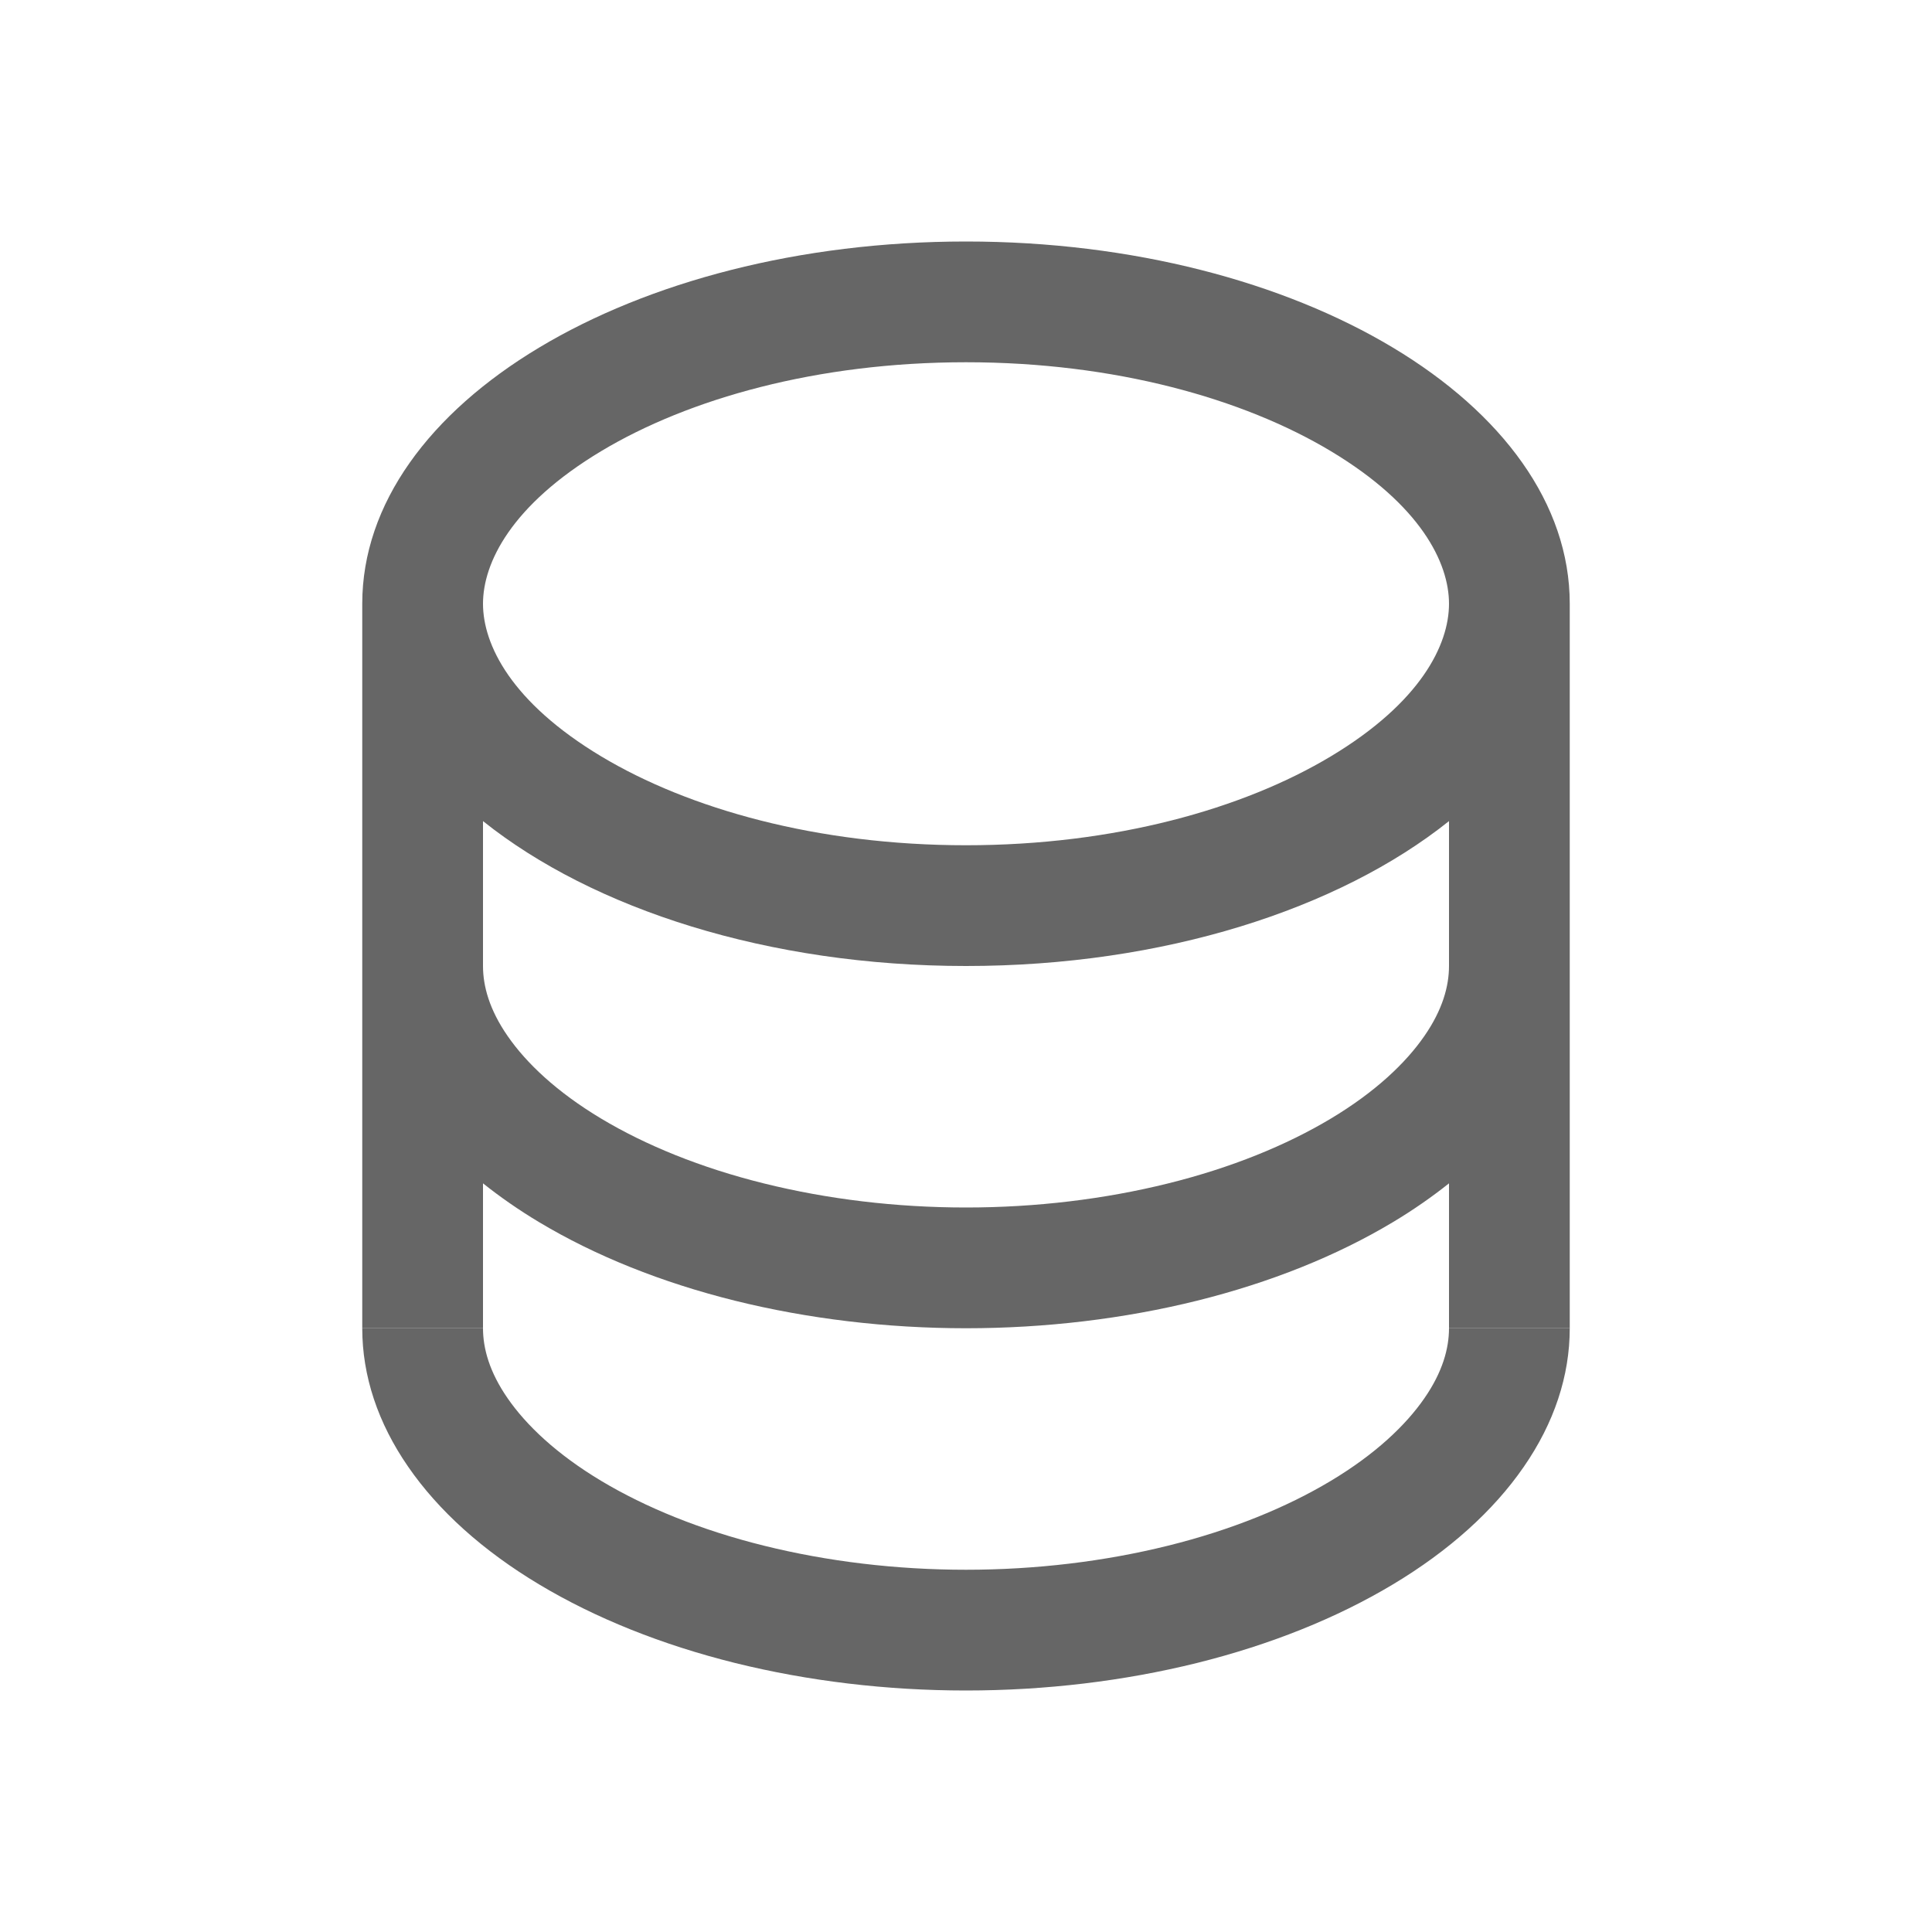 <svg width="16" height="16" viewBox="0 0 16 16" fill="none" xmlns="http://www.w3.org/2000/svg">
<path fill-rule="evenodd" clip-rule="evenodd" d="M12 9.8V11H13V5C13 5 13 5 13 5C13 3.343 10.761 2 8 2C5.239 2 3 3.343 3 5C3 5 3 5 3 5V11H4V9.8C4.142 9.913 4.297 10.021 4.464 10.121C4.929 10.4 5.48 10.621 6.087 10.772C6.693 10.922 7.343 11 8 11C8.657 11 9.307 10.922 9.913 10.772C10.52 10.621 11.071 10.4 11.536 10.121C11.703 10.021 11.858 9.913 12 9.8ZM12 5C12 5.339 11.766 5.817 11.021 6.264C10.296 6.699 9.231 7 8 7C6.769 7 5.704 6.699 4.979 6.264C4.234 5.817 4 5.339 4 5C4 5 4 5 4 5C4 4.661 4.234 4.183 4.979 3.736C5.704 3.301 6.769 3 8 3C9.231 3 10.296 3.301 11.021 3.736C11.766 4.183 12 4.661 12 5C12 5 12 5 12 5ZM12 6.8C11.088 7.529 9.636 8 8 8C6.364 8 4.912 7.529 4 6.8V8C4 8.167 4.053 8.362 4.204 8.58C4.358 8.803 4.61 9.043 4.979 9.264C5.346 9.484 5.803 9.671 6.328 9.801C6.852 9.931 7.421 10 8 10C8.579 10 9.148 9.931 9.672 9.801C10.197 9.671 10.654 9.484 11.021 9.264C11.39 9.043 11.642 8.803 11.796 8.58C11.947 8.362 12 8.167 12 8V6.8Z" fill="#666666"/>
<path d="M4 11C4 11.167 4.053 11.362 4.204 11.58C4.358 11.803 4.61 12.043 4.979 12.264C5.346 12.484 5.803 12.671 6.328 12.801C6.852 12.931 7.421 13 8 13C8.579 13 9.148 12.931 9.672 12.801C10.197 12.671 10.654 12.484 11.021 12.264C11.39 12.043 11.642 11.803 11.796 11.58C11.947 11.362 12 11.167 12 11H13C13 11.394 12.871 11.784 12.619 12.148C12.368 12.512 12 12.843 11.536 13.121C11.071 13.4 10.52 13.621 9.913 13.772C9.307 13.922 8.657 14 8 14C7.343 14 6.693 13.922 6.087 13.772C5.48 13.621 4.929 13.4 4.464 13.121C4 12.843 3.632 12.512 3.381 12.148C3.129 11.784 3 11.394 3 11H4Z" fill="#666666"/>
</svg>
